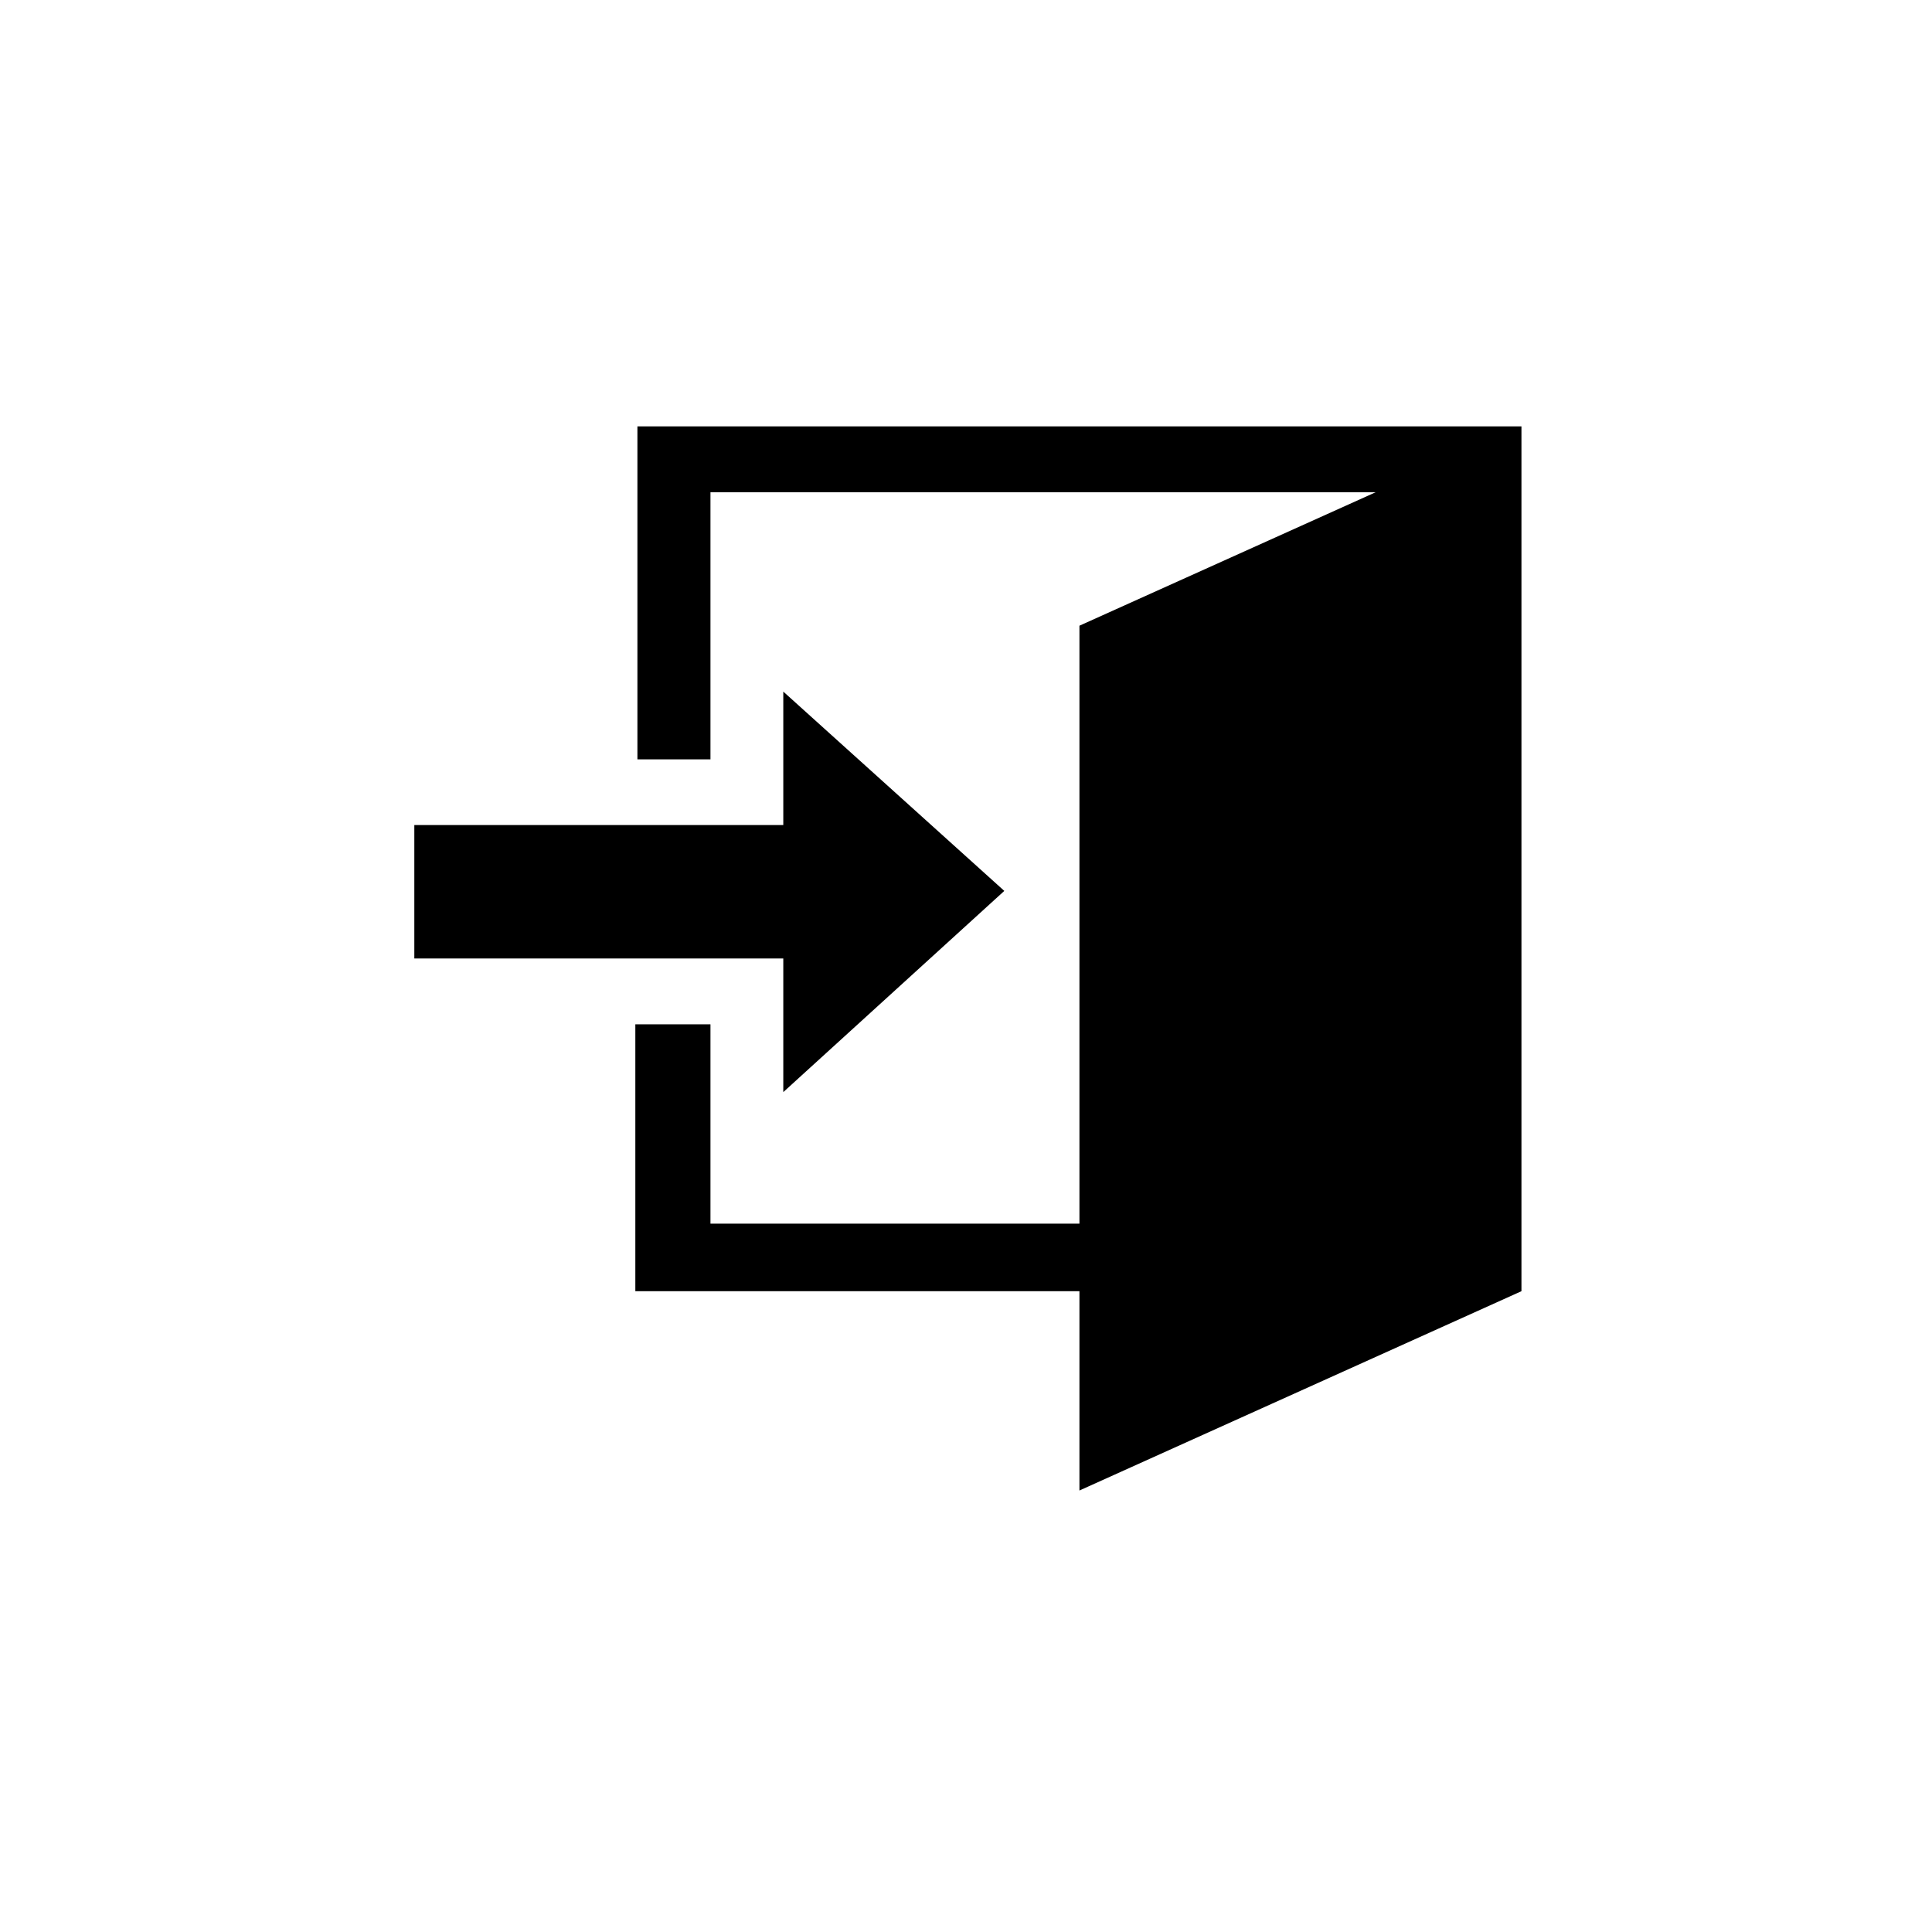 <?xml version="1.0"?>
<svg width="512" height="512" xmlns="http://www.w3.org/2000/svg" xmlns:svg="http://www.w3.org/2000/svg" enable-background="new 0 0 512 512" version="1.1" xml:space="preserve">
 <g class="layer">
  <title>Layer 1</title>
  <g id="XMLID_1_">
   <path d="m207.58,254l-97.78,0l0,-35.36l97.78,0l0,-35.36l58.57,52.82l-58.57,53.32l0,-35.42zm195.62,-141l0,229.18l-117.14,52.82l0,-52.82l-117.69,0l0,-70.72l19.91,0l0,52.82l97.78,0l0,-158.46l78.48,-35.36l-176.26,0l0,70.78l-19.36,0l0,-88.24l234.28,0z" id="XMLID_5_"/>
  </g>
 </g>
</svg>